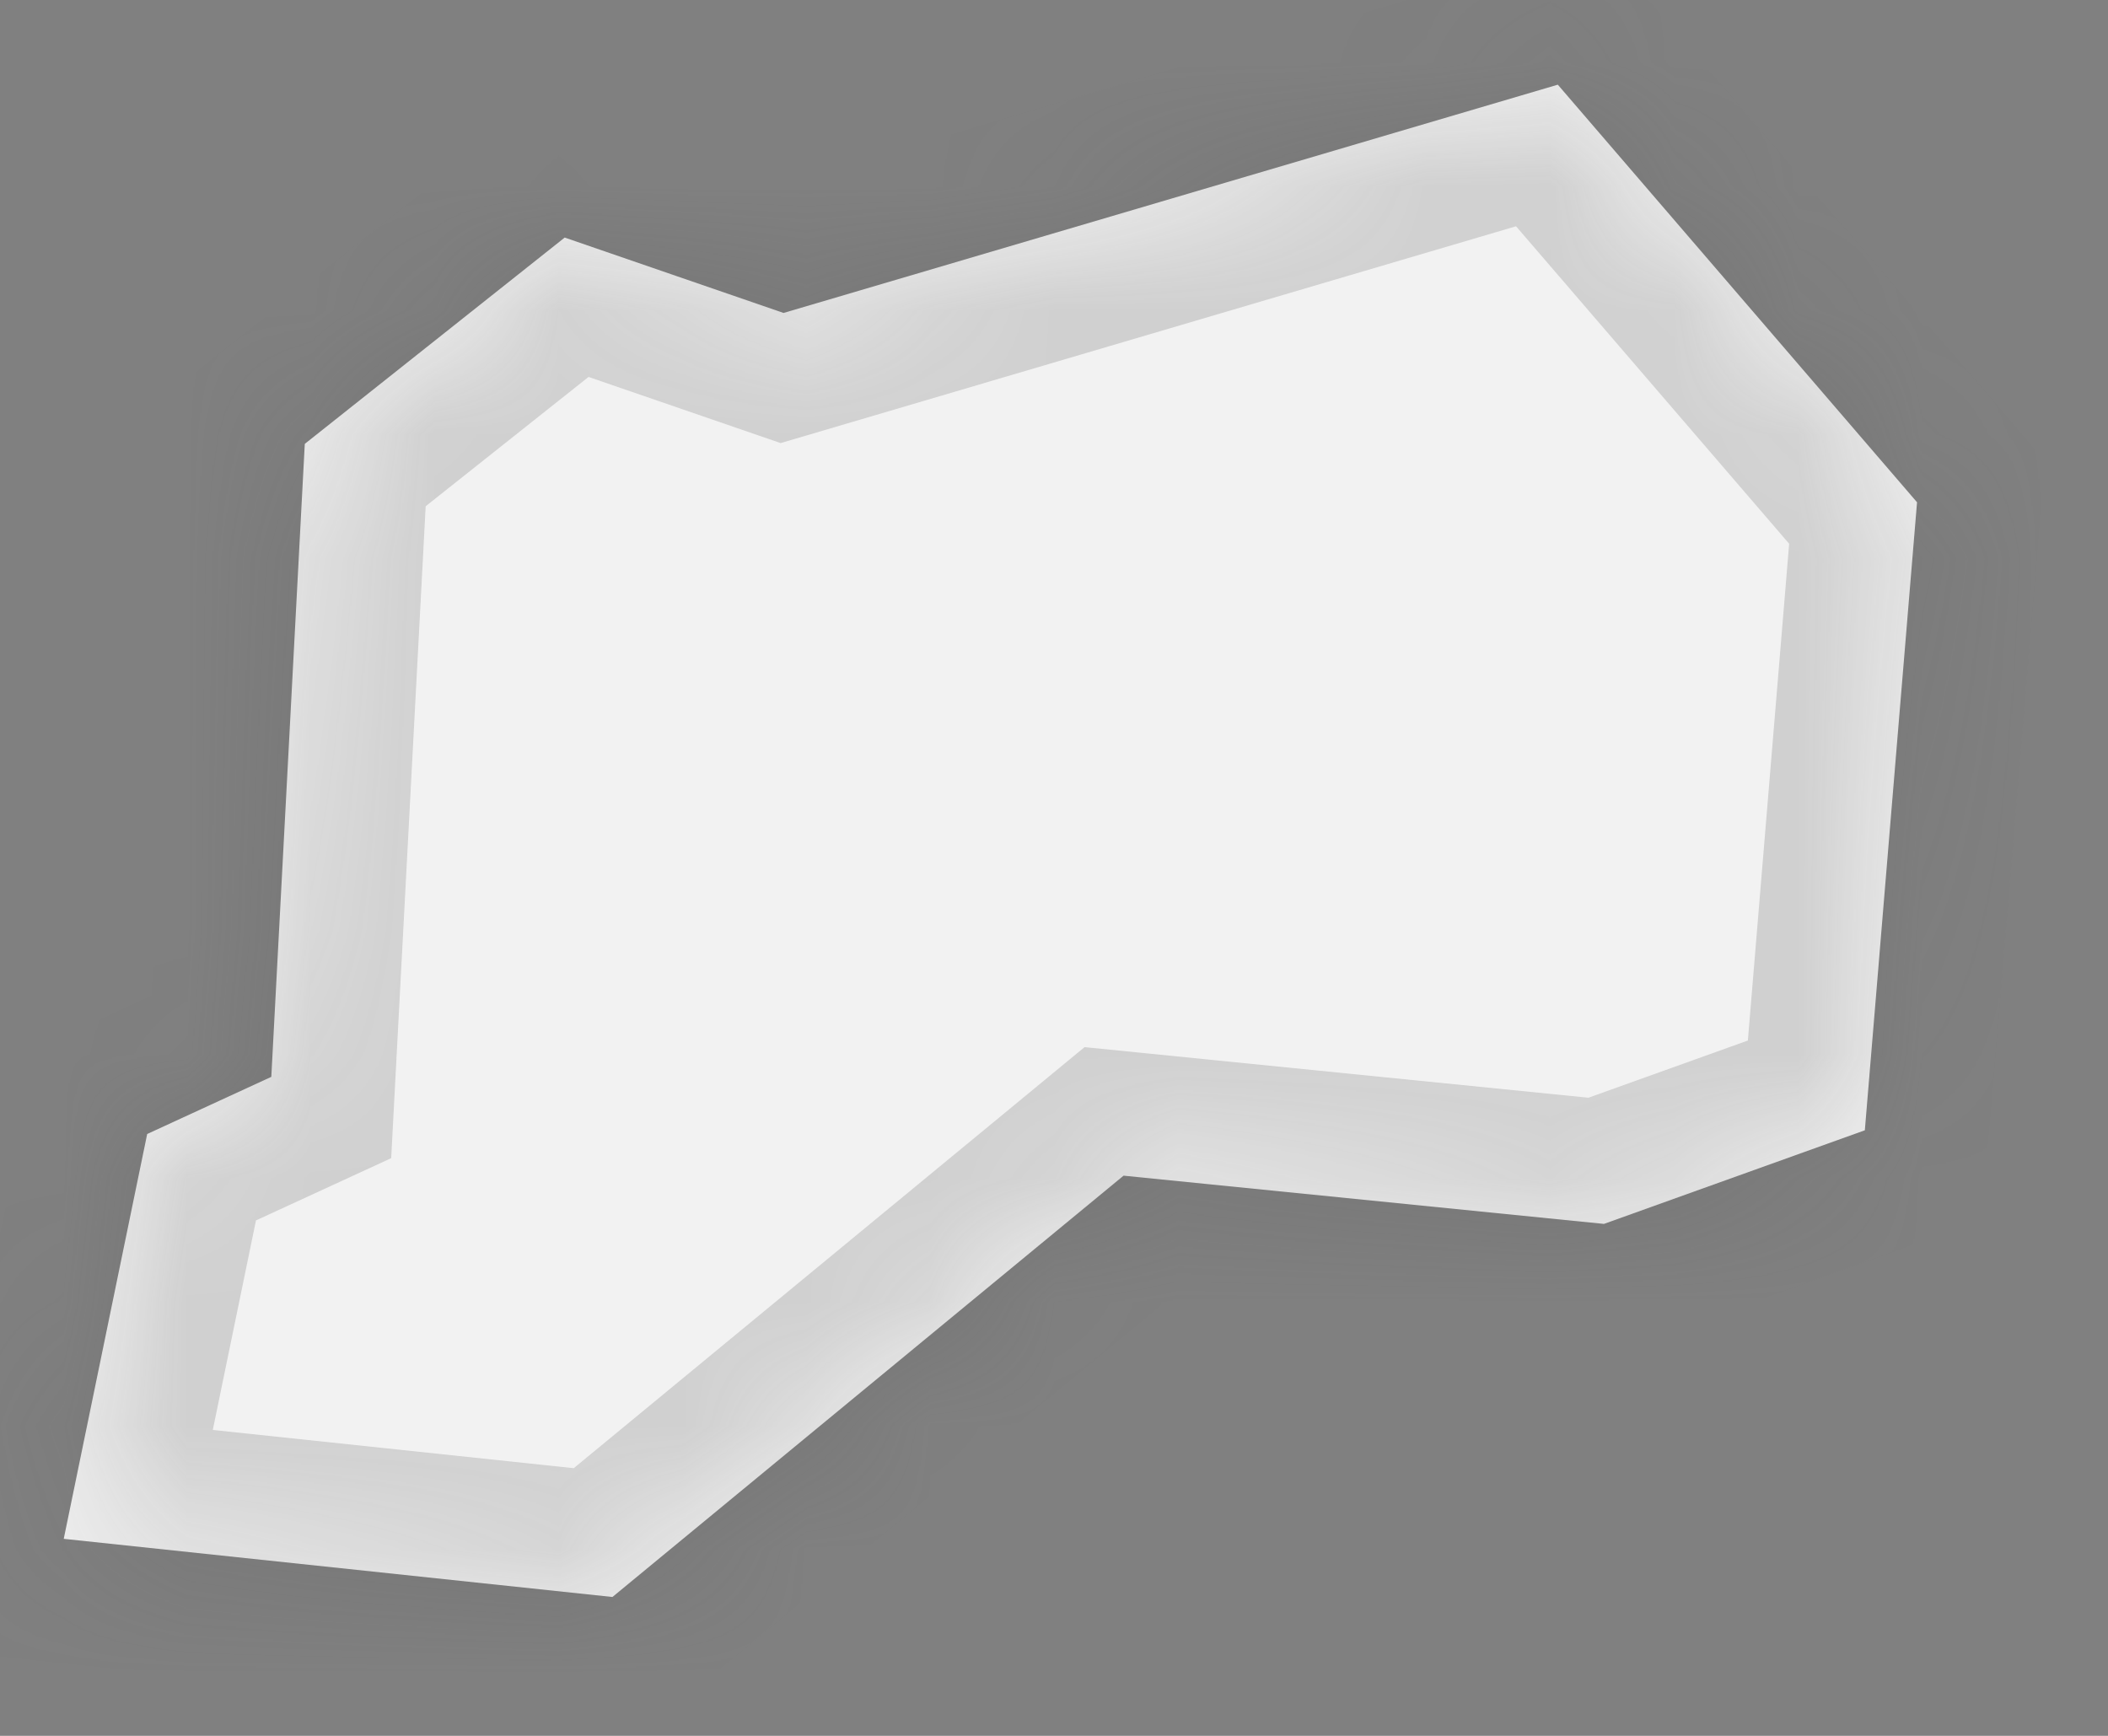 ﻿<?xml version="1.0" encoding="utf-8"?>
<svg version="1.1" xmlns:xlink="http://www.w3.org/1999/xlink" width="17px" height="14px" xmlns="http://www.w3.org/2000/svg">
  <rect width="100%" height="100%" fill="#808080" stroke="none"/>
  <defs>
    <mask fill="white" id="clip509">
      <path d="M 6.319 2.524  C 6.319 2.524  12.563 0.683  12.563 0.683  C 12.563 0.683  15.46 4.051  15.46 4.051  C 15.46 4.051  15.039 9.116  15.039 9.116  C 15.039 9.116  12.935 9.871  12.935 9.871  C 12.935 9.871  9.061 9.482  9.061 9.482  C 9.061 9.482  4.939 12.88  4.939 12.88  C 4.939 12.88  0.514 12.411  0.514 12.411  C 0.514 12.411  1.187 9.146  1.187 9.146  C 1.187 9.146  2.188 8.685  2.188 8.685  C 2.188 8.685  2.458 3.58  2.458 3.58  C 2.458 3.58  4.554 1.916  4.554 1.916  C 4.554 1.916  6.319 2.524  6.319 2.524  Z " fill-rule="evenodd" />
    </mask>
  </defs>
  <g transform="matrix(1 0 0 1 -2046 -4349 )">
    <path d="M 6.319 2.524  C 6.319 2.524  12.563 0.683  12.563 0.683  C 12.563 0.683  15.46 4.051  15.46 4.051  C 15.46 4.051  15.039 9.116  15.039 9.116  C 15.039 9.116  12.935 9.871  12.935 9.871  C 12.935 9.871  9.061 9.482  9.061 9.482  C 9.061 9.482  4.939 12.88  4.939 12.88  C 4.939 12.88  0.514 12.411  0.514 12.411  C 0.514 12.411  1.187 9.146  1.187 9.146  C 1.187 9.146  2.188 8.685  2.188 8.685  C 2.188 8.685  2.458 3.58  2.458 3.58  C 2.458 3.58  4.554 1.916  4.554 1.916  C 4.554 1.916  6.319 2.524  6.319 2.524  Z " fill-rule="nonzero" fill="#f2f2f2" stroke="none" transform="matrix(1 0 0 1 2046 4349 )" />
    <path d="M 6.319 2.524  C 6.319 2.524  12.563 0.683  12.563 0.683  C 12.563 0.683  15.46 4.051  15.46 4.051  C 15.46 4.051  15.039 9.116  15.039 9.116  C 15.039 9.116  12.935 9.871  12.935 9.871  C 12.935 9.871  9.061 9.482  9.061 9.482  C 9.061 9.482  4.939 12.88  4.939 12.88  C 4.939 12.88  0.514 12.411  0.514 12.411  C 0.514 12.411  1.187 9.146  1.187 9.146  C 1.187 9.146  2.188 8.685  2.188 8.685  C 2.188 8.685  2.458 3.58  2.458 3.58  C 2.458 3.58  4.554 1.916  4.554 1.916  C 4.554 1.916  6.319 2.524  6.319 2.524  Z " stroke-width="2" stroke="#505050" fill="none" stroke-opacity="0.212" transform="matrix(1 0 0 1 2046 4349 )" mask="url(#clip509)" />
  </g>
</svg>